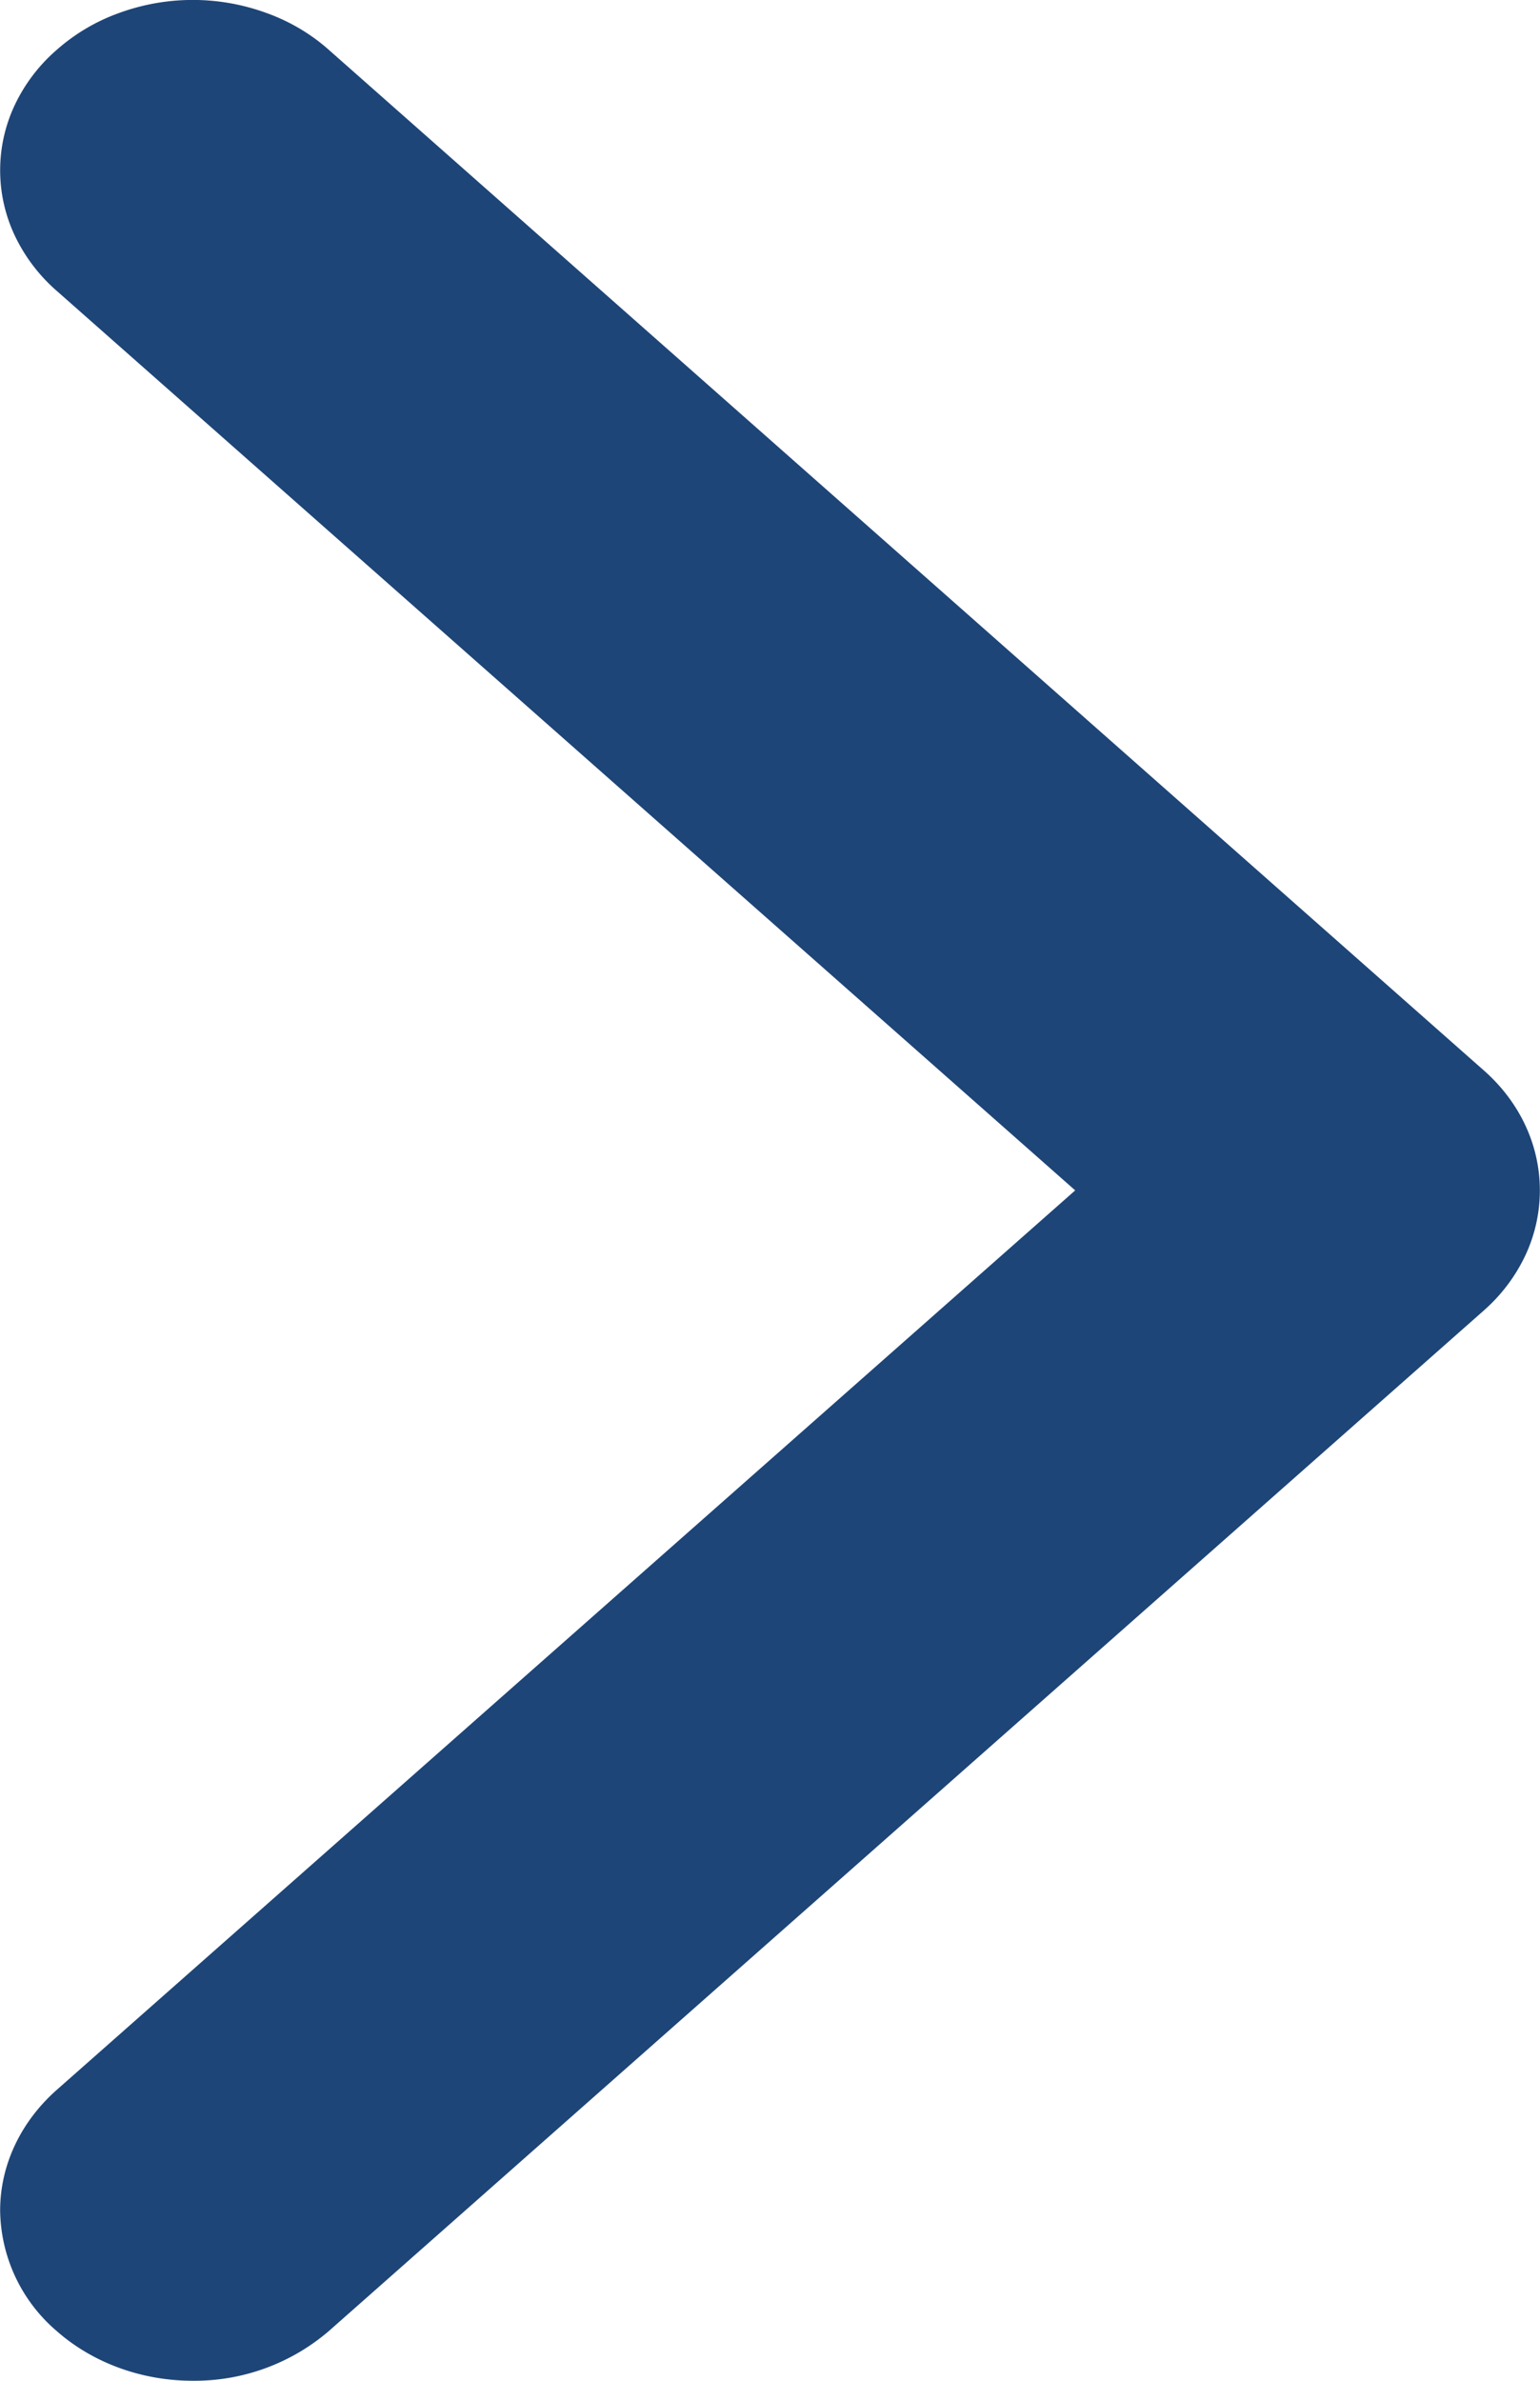 <svg width="11" height="17" fill="none" xmlns="http://www.w3.org/2000/svg"><path fill-rule="evenodd" clip-rule="evenodd" d="M.404.357A1.37 1.37 0 01.85.093a1.533 1.533 0 011.054 0c.167.06.318.15.446.264l8.246 7.284c.128.112.23.246.299.394a1.092 1.092 0 010 .93c-.07.148-.17.282-.299.395L2.35 16.644a1.474 1.474 0 01-.973.356c-.365 0-.715-.128-.973-.356a1.149 1.149 0 01-.403-.86c0-.322.145-.631.403-.86L7.68 8.5.404 2.076a1.216 1.216 0 01-.299-.395 1.092 1.092 0 010-.93C.175.603.275.469.404.357z" fill="#1E4577"/></svg>